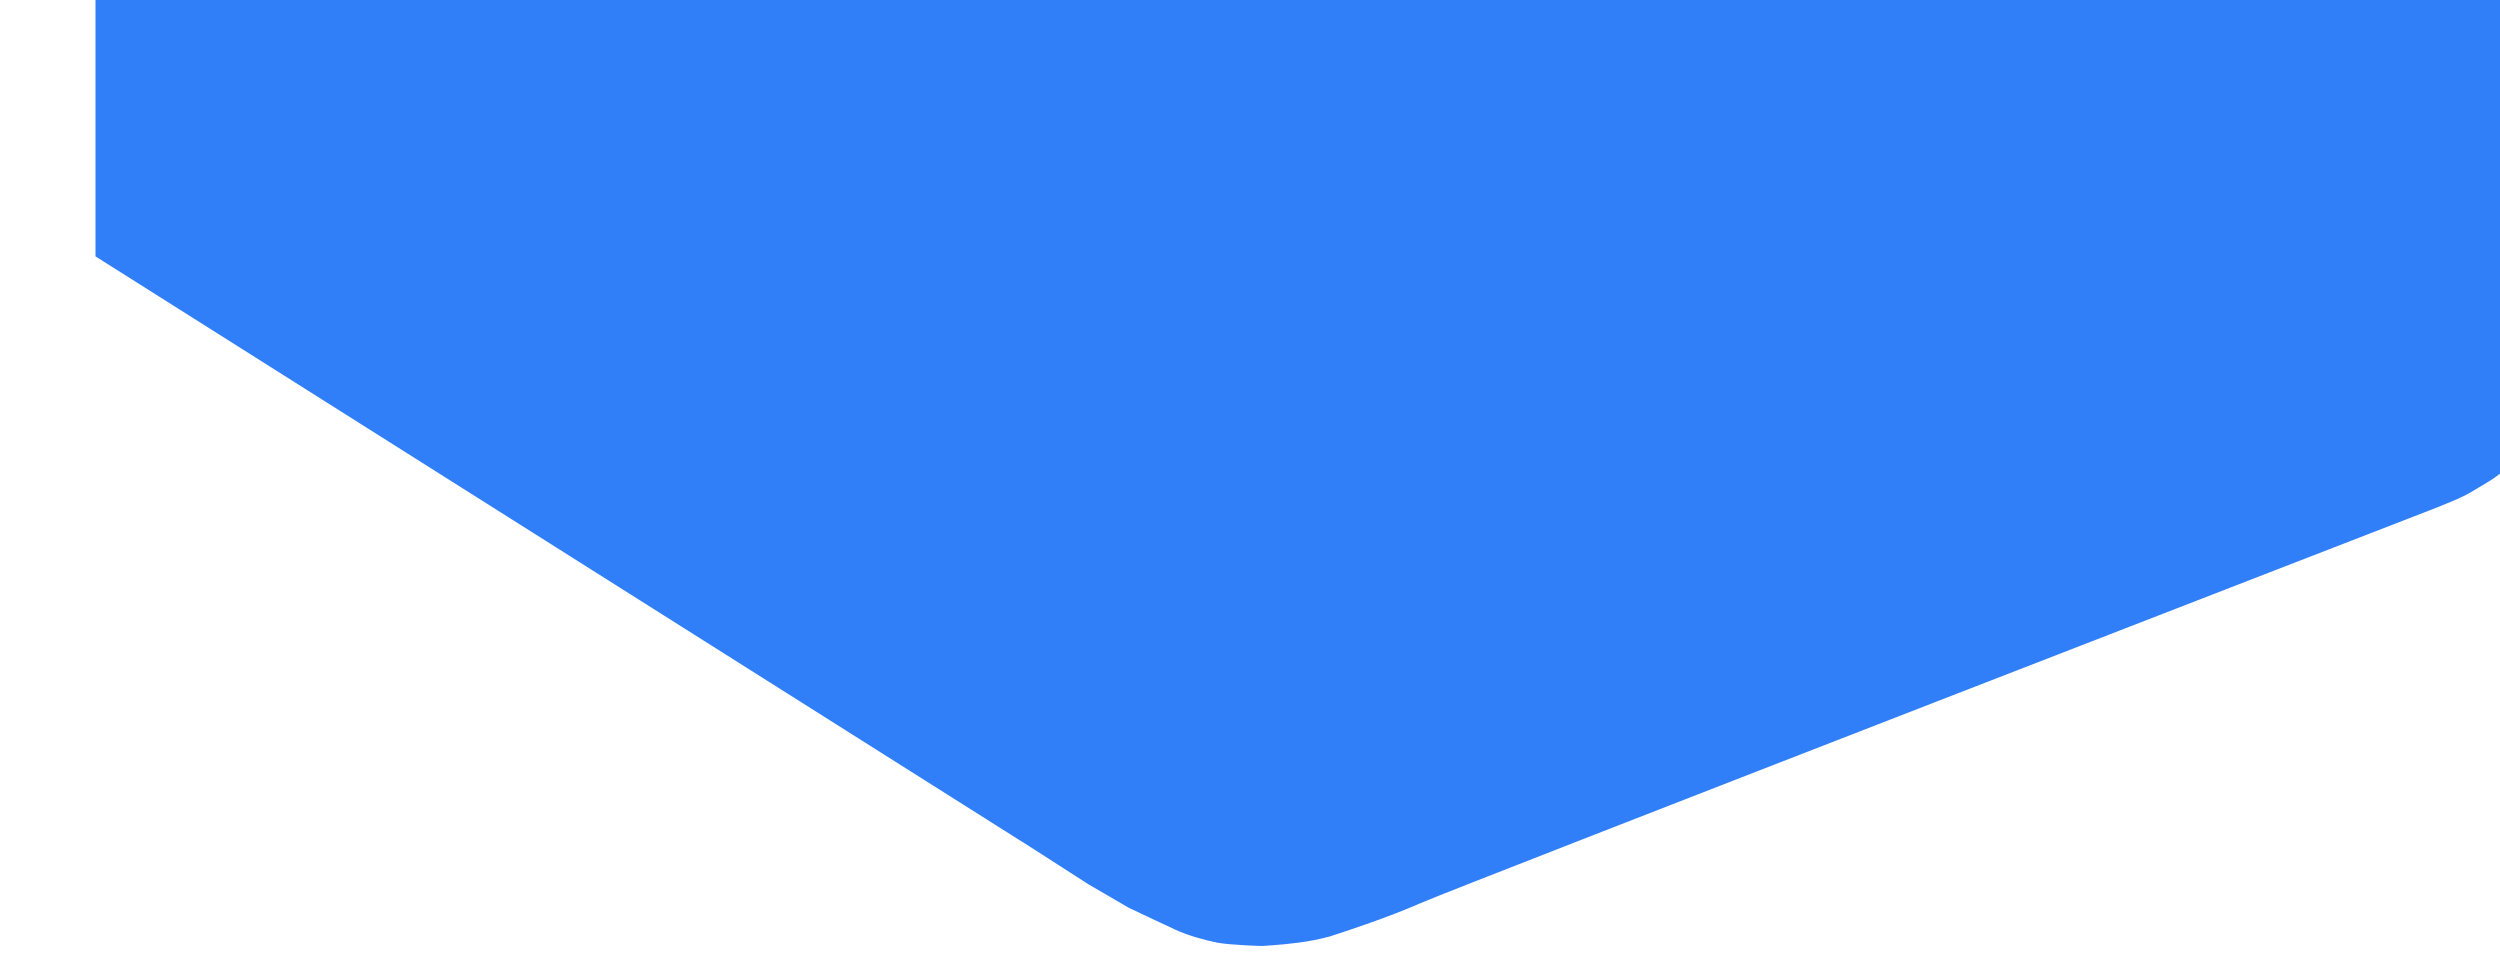 <svg xmlns="http://www.w3.org/2000/svg" width="1440" height="555" viewBox="0 0 1440 555" fill="none">
  <g filter="url(#filter0_di_645_74)">
    <path d="M0 0V152.671L540.365 494.048L571.786 514.262L595.07 527.817C595.07 527.817 615.242 537.401 622.144 540.562C629.045 543.723 638.767 546.526 646.125 547.958C653.482 549.39 671.831 549.885 671.831 549.885C671.831 549.885 682.027 549.387 692.98 547.958C699.059 547.173 705.065 545.987 710.951 544.409C711.573 544.199 712.506 543.894 713.704 543.502L713.714 543.498C722.342 540.673 744.667 533.362 763.36 525.158C784.659 515.81 1343.74 299.228 1343.74 299.228C1343.74 299.228 1343.69 299.375 1354.97 294.749C1364.26 290.936 1365.64 290.1 1373.09 285.598C1374.68 284.638 1376.55 283.511 1378.82 282.152C1391.77 274.425 1411.81 251.492 1411.81 251.492C1411.81 251.492 1415.08 249.765 1426.34 229.245C1436.38 210.949 1438.1 181.274 1439.21 162.134C1439.35 159.808 1439.47 157.638 1439.6 155.662C1439.68 154.422 1439.82 152.261 1440 149.31V0H0Z" fill="#307FF9"/>
  </g>
  <defs>
    <filter id="filter0_di_645_74" x="0" y="-19" width="1507" height="573.885" filterUnits="userSpaceOnUse" color-interpolation-filters="sRGB">
      <feFlood flood-opacity="0" result="BackgroundImageFix"/>
      <feColorMatrix in="SourceAlpha" type="matrix" values="0 0 0 0 0 0 0 0 0 0 0 0 0 0 0 0 0 0 127 0" result="hardAlpha"/>
      <feOffset dx="55" dy="-7"/>
      <feGaussianBlur stdDeviation="6"/>
      <feComposite in2="hardAlpha" operator="out"/>
      <feColorMatrix type="matrix" values="0 0 0 0 0 0 0 0 0 0 0 0 0 0 0 0 0 0 0.25 0"/>
      <feBlend mode="normal" in2="BackgroundImageFix" result="effect1_dropShadow_645_74"/>
      <feBlend mode="normal" in="SourceGraphic" in2="effect1_dropShadow_645_74" result="shape"/>
      <feColorMatrix in="SourceAlpha" type="matrix" values="0 0 0 0 0 0 0 0 0 0 0 0 0 0 0 0 0 0 127 0" result="hardAlpha"/>
      <feOffset dy="2"/>
      <feGaussianBlur stdDeviation="8"/>
      <feComposite in2="hardAlpha" operator="arithmetic" k2="-1" k3="1"/>
      <feColorMatrix type="matrix" values="0 0 0 0 0 0 0 0 0 0 0 0 0 0 0 0 0 0 0.15 0"/>
      <feBlend mode="normal" in2="shape" result="effect2_innerShadow_645_74"/>
    </filter>
  </defs>
</svg>
